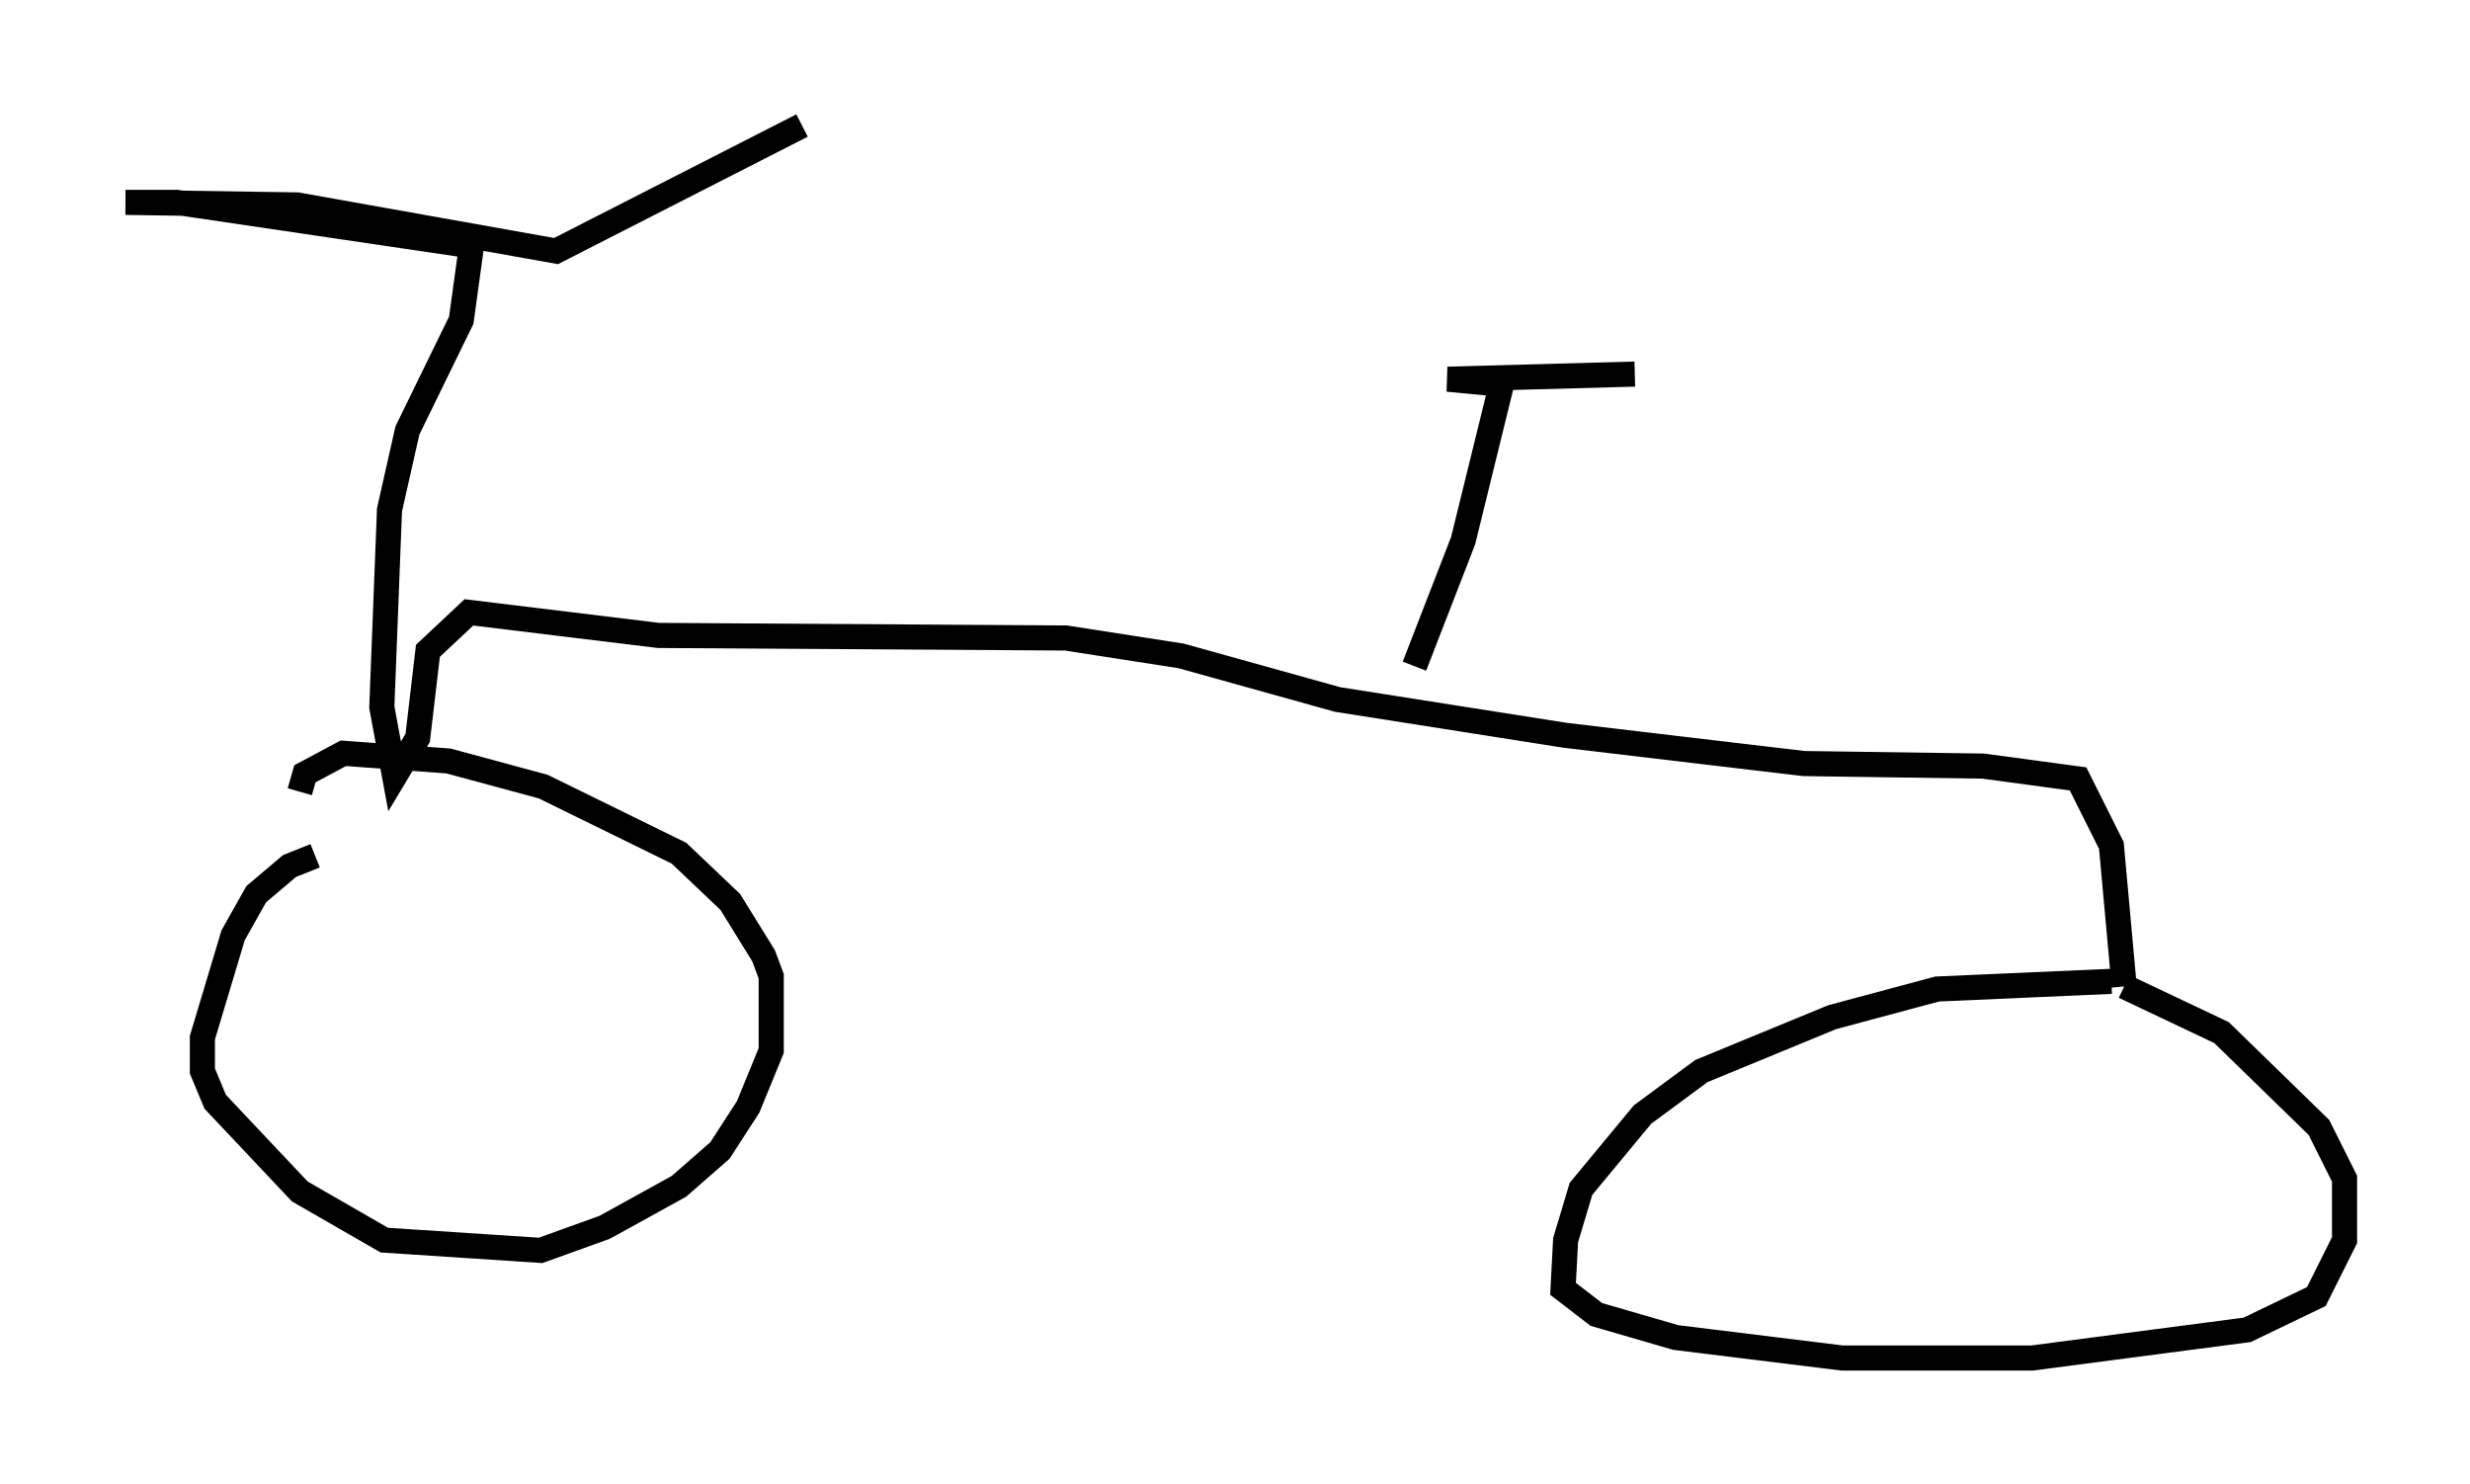 <?xml version="1.0" encoding="utf-8" ?>
<svg baseProfile="full" height="59.103" version="1.1" width="98.405" xmlns="http://www.w3.org/2000/svg" xmlns:ev="http://www.w3.org/2001/xml-events" xmlns:xlink="http://www.w3.org/1999/xlink"><defs /><rect fill="white" height="59.103" width="98.405" x="0" y="0" /><path d="M15.311, 34.094 m-2.756, 0.0 l-1.021, 0.408 -1.327, 1.123 l-0.919, 1.633 -1.225, 4.083 l0.0, 1.327 0.51, 1.225 l3.369, 3.573 3.369, 1.94 l6.227, 0.408 2.552, -0.919 l2.96, -1.633 1.633, -1.429 l1.123, -1.735 0.919, -2.246 l0.0, -2.96 -0.306, -0.817 l-1.327, -2.144 -2.042, -1.94 l-5.41, -2.654 -3.777, -1.021 l-4.185, -0.306 -1.531, 0.817 l-0.204, 0.715 m72.174, 7.554 l-6.942, 0.306 -4.185, 1.123 l-5.206, 2.144 -2.348, 1.735 l-2.45, 2.96 -0.613, 2.042 l-0.102, 1.94 1.327, 1.021 l3.165, 0.919 6.635, 0.817 l7.554, 0.0 8.575, -1.123 l2.756, -1.327 1.123, -2.246 l0.0, -2.45 -1.021, -2.042 l-3.879, -3.777 -3.879, -1.838 m0.0, 0.0 l-0.51, -5.615 -1.327, -2.654 l-3.777, -0.51 -7.146, -0.102 l-9.494, -1.123 -9.086, -1.429 l-6.227, -1.735 -4.594, -0.715 l-16.231, -0.102 -7.554, -0.919 l-1.633, 1.531 -0.408, 3.471 l-0.919, 1.531 -0.51, -2.756 l0.306, -7.861 0.715, -3.165 l2.144, -4.39 0.408, -2.96 l-11.74, -1.735 -2.042, 0.0 l6.84, 0.102 10.311, 1.838 l9.8, -5.002 m24.398, 21.54 l1.94, -5.002 1.531, -6.227 l-2.144, -0.204 7.452, -0.204 " fill="none" stroke="black" stroke-width="1" /></svg>